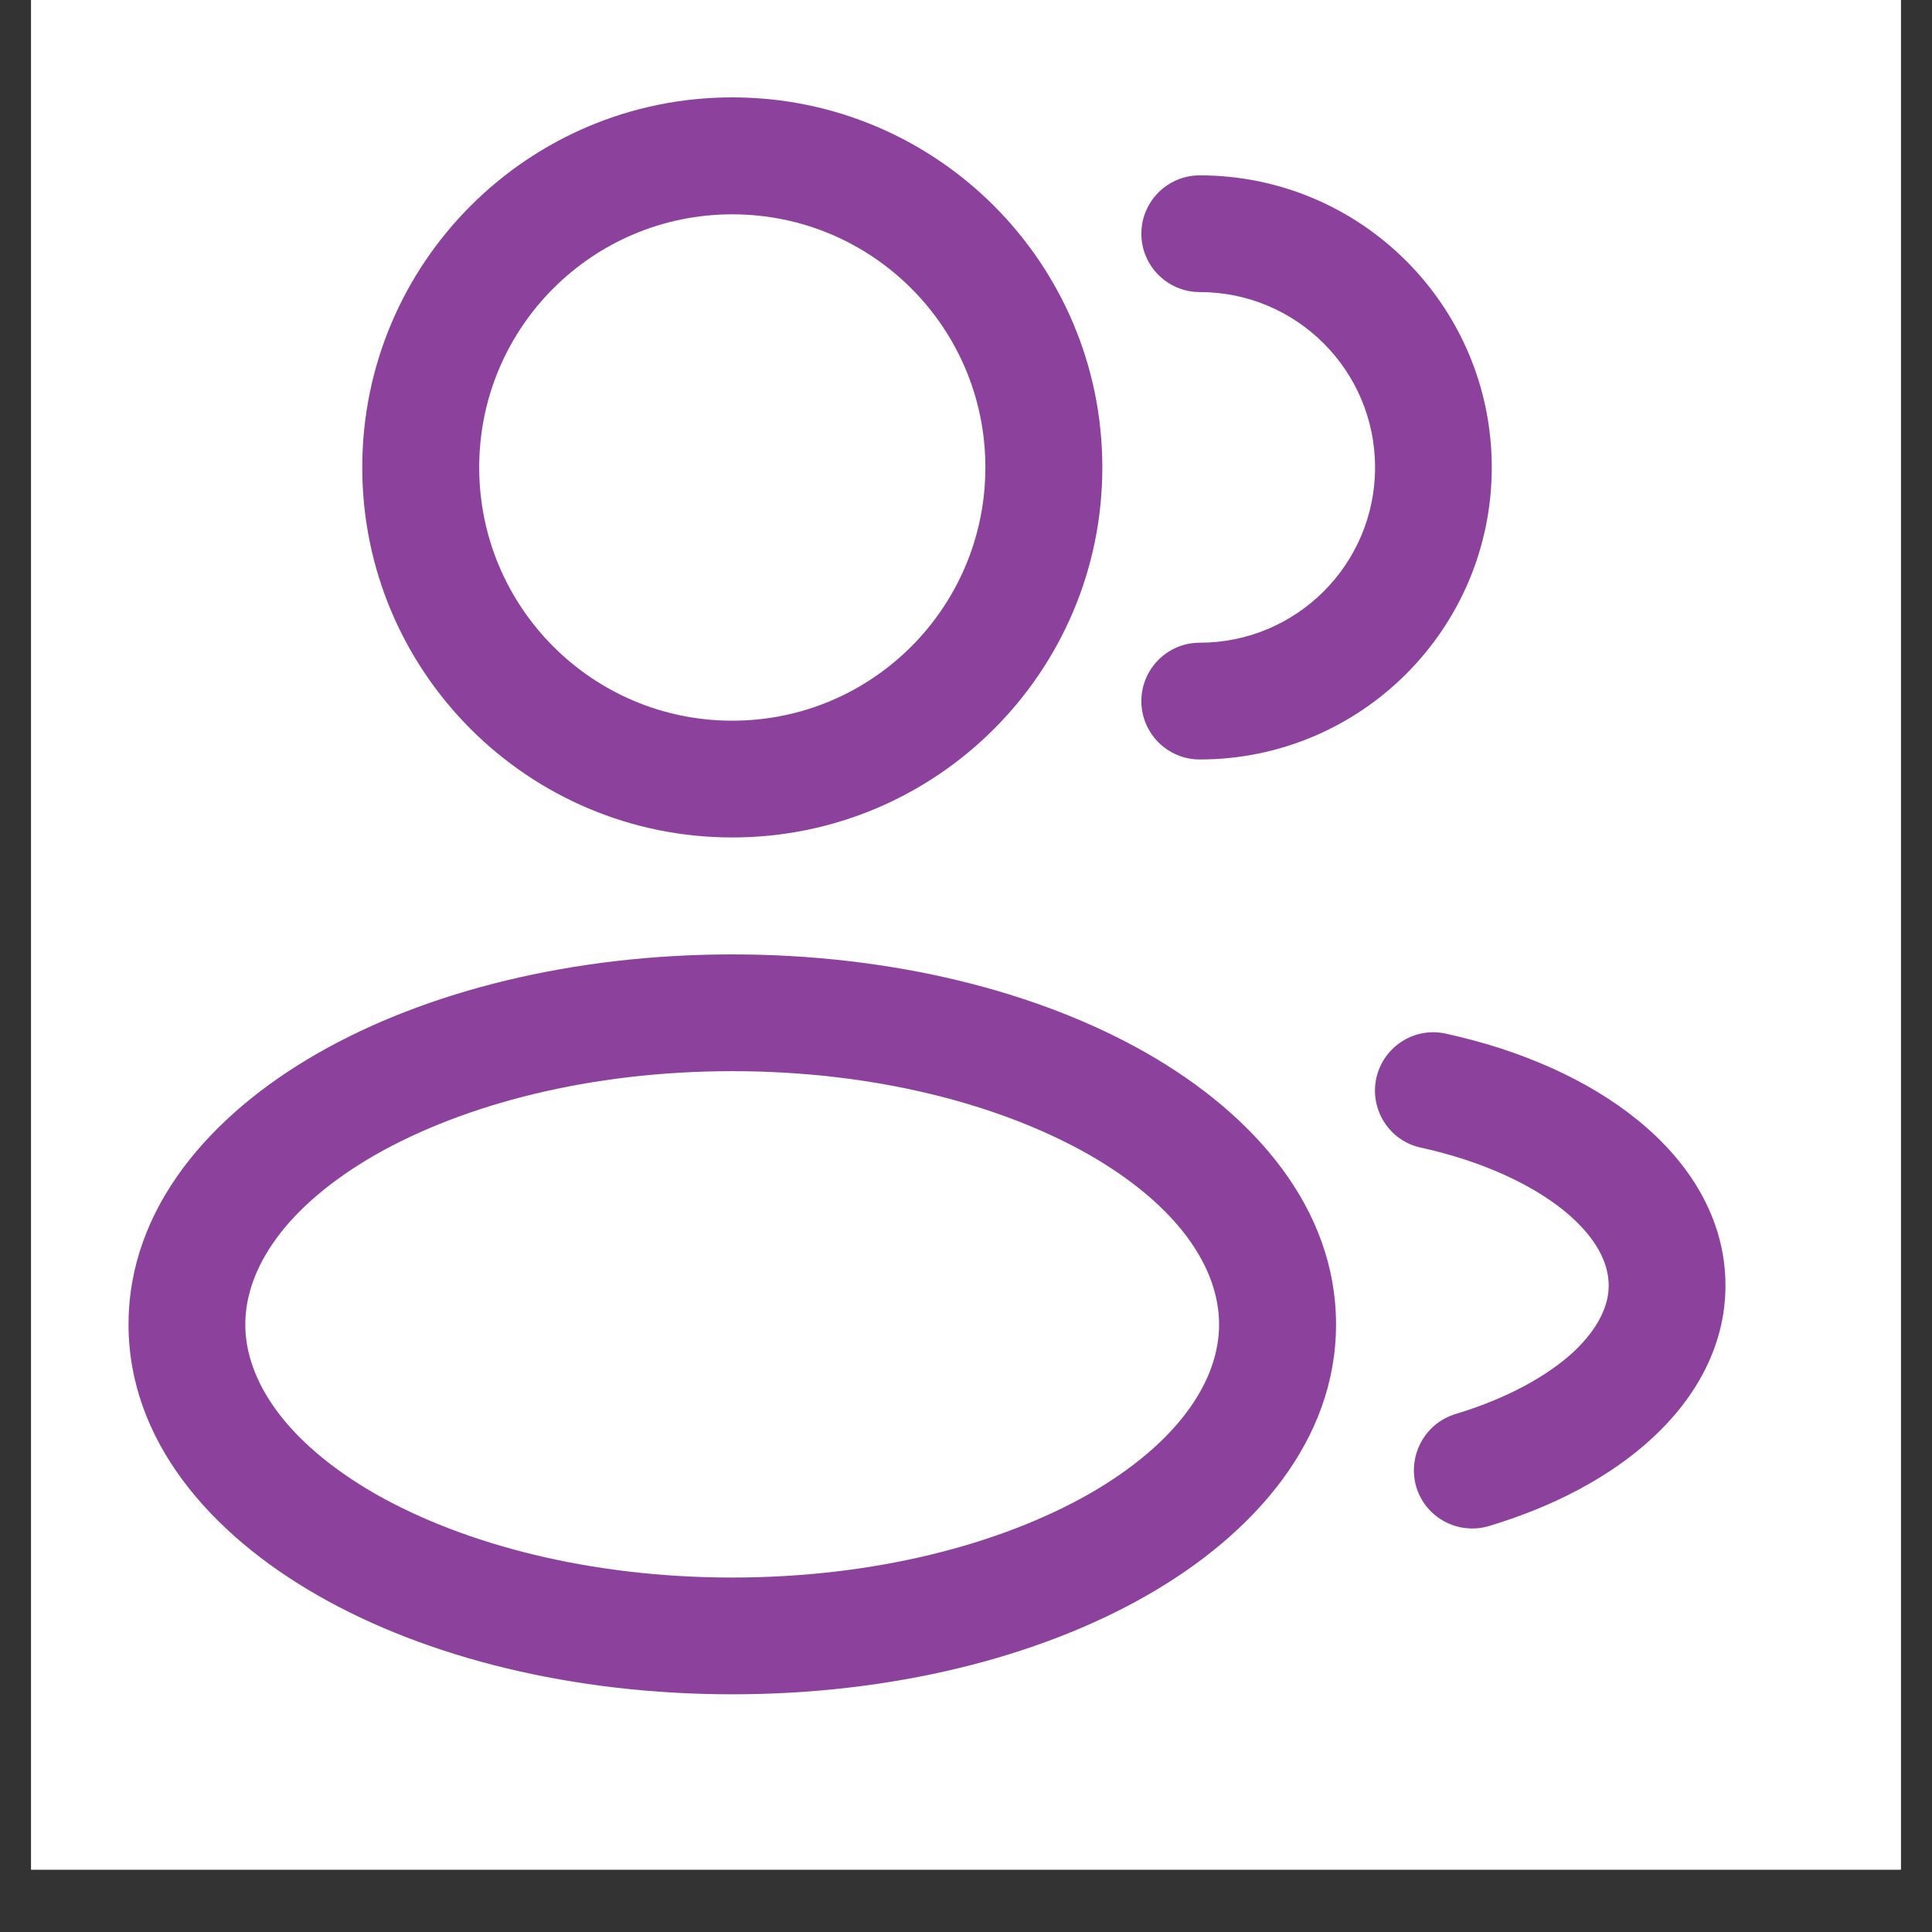 <svg xmlns="http://www.w3.org/2000/svg" xmlns:xlink="http://www.w3.org/1999/xlink" width="40" zoomAndPan="magnify" viewBox="0 0 30 30" height="40" preserveAspectRatio="xMidYMid meet" version="1.0"><rect x="0" y="0" width="30" height="30" fill="#333333" stroke="none"/><defs><clipPath id="76fbc59b2a"><path d="M 0.484 0 L 29.516 0 L 29.516 29.031 L 0.484 29.031 Z M 0.484 0 " clip-rule="nonzero"/></clipPath></defs><g clip-path="url(#76fbc59b2a)"><path fill="#ffffff" d="M 0.484 0 L 29.516 0 L 29.516 29.031 L 0.484 29.031 Z M 0.484 0 " fill-opacity="1" fill-rule="nonzero"/><path fill="#ffffff" d="M 0.484 0 L 29.516 0 L 29.516 29.031 L 0.484 29.031 Z M 0.484 0 " fill-opacity="1" fill-rule="nonzero"/></g><path fill="#8c429d" d="M 11.371 1.512 C 8.199 1.512 5.625 4.086 5.625 7.258 C 5.625 10.43 8.199 13.004 11.371 13.004 C 14.543 13.004 17.117 10.43 17.117 7.258 C 17.117 4.086 14.543 1.512 11.371 1.512 Z M 7.441 7.258 C 7.441 5.086 9.199 3.328 11.371 3.328 C 13.543 3.328 15.301 5.086 15.301 7.258 C 15.301 9.43 13.543 11.191 11.371 11.191 C 9.199 11.191 7.441 9.43 7.441 7.258 Z M 7.441 7.258 " fill-opacity="1" fill-rule="evenodd"/><path fill="#8c429d" d="M 18.629 2.723 C 18.129 2.723 17.723 3.129 17.723 3.629 C 17.723 4.129 18.129 4.535 18.629 4.535 C 20.133 4.535 21.352 5.754 21.352 7.258 C 21.352 8.762 20.133 9.98 18.629 9.98 C 18.129 9.98 17.723 10.387 17.723 10.887 C 17.723 11.387 18.129 11.793 18.629 11.793 C 21.133 11.793 23.164 9.762 23.164 7.258 C 23.164 4.754 21.133 2.723 18.629 2.723 Z M 18.629 2.723 " fill-opacity="1" fill-rule="nonzero"/><path fill="#8c429d" d="M 4.934 16.355 C 6.625 15.387 8.902 14.82 11.371 14.82 C 13.836 14.82 16.117 15.387 17.809 16.355 C 19.477 17.309 20.746 18.762 20.746 20.566 C 20.746 22.367 19.477 23.82 17.809 24.773 C 16.117 25.742 13.836 26.309 11.371 26.309 C 8.902 26.309 6.625 25.742 4.934 24.773 C 3.266 23.82 1.996 22.367 1.996 20.566 C 1.996 18.762 3.266 17.309 4.934 16.355 Z M 5.832 17.93 C 4.438 18.73 3.809 19.695 3.809 20.566 C 3.809 21.434 4.438 22.398 5.832 23.199 C 7.207 23.98 9.16 24.496 11.371 24.496 C 13.582 24.496 15.535 23.98 16.91 23.199 C 18.305 22.398 18.93 21.434 18.93 20.566 C 18.93 19.695 18.305 18.73 16.91 17.93 C 15.535 17.148 13.582 16.633 11.371 16.633 C 9.16 16.633 7.207 17.148 5.832 17.93 Z M 5.832 17.93 " fill-opacity="1" fill-rule="evenodd"/><path fill="#8c429d" d="M 22.453 16.051 C 21.965 15.941 21.48 16.25 21.371 16.742 C 21.266 17.23 21.574 17.715 22.062 17.82 C 23.023 18.031 23.789 18.395 24.293 18.805 C 24.801 19.223 24.98 19.625 24.98 19.961 C 24.98 20.262 24.832 20.617 24.434 20.992 C 24.027 21.367 23.402 21.715 22.602 21.957 C 22.121 22.102 21.852 22.609 21.992 23.09 C 22.137 23.57 22.645 23.84 23.125 23.695 C 24.121 23.395 25.008 22.934 25.668 22.32 C 26.328 21.707 26.793 20.902 26.793 19.961 C 26.793 18.914 26.223 18.039 25.441 17.402 C 24.664 16.766 23.617 16.305 22.453 16.051 Z M 22.453 16.051 " fill-opacity="1" fill-rule="nonzero"/></svg>